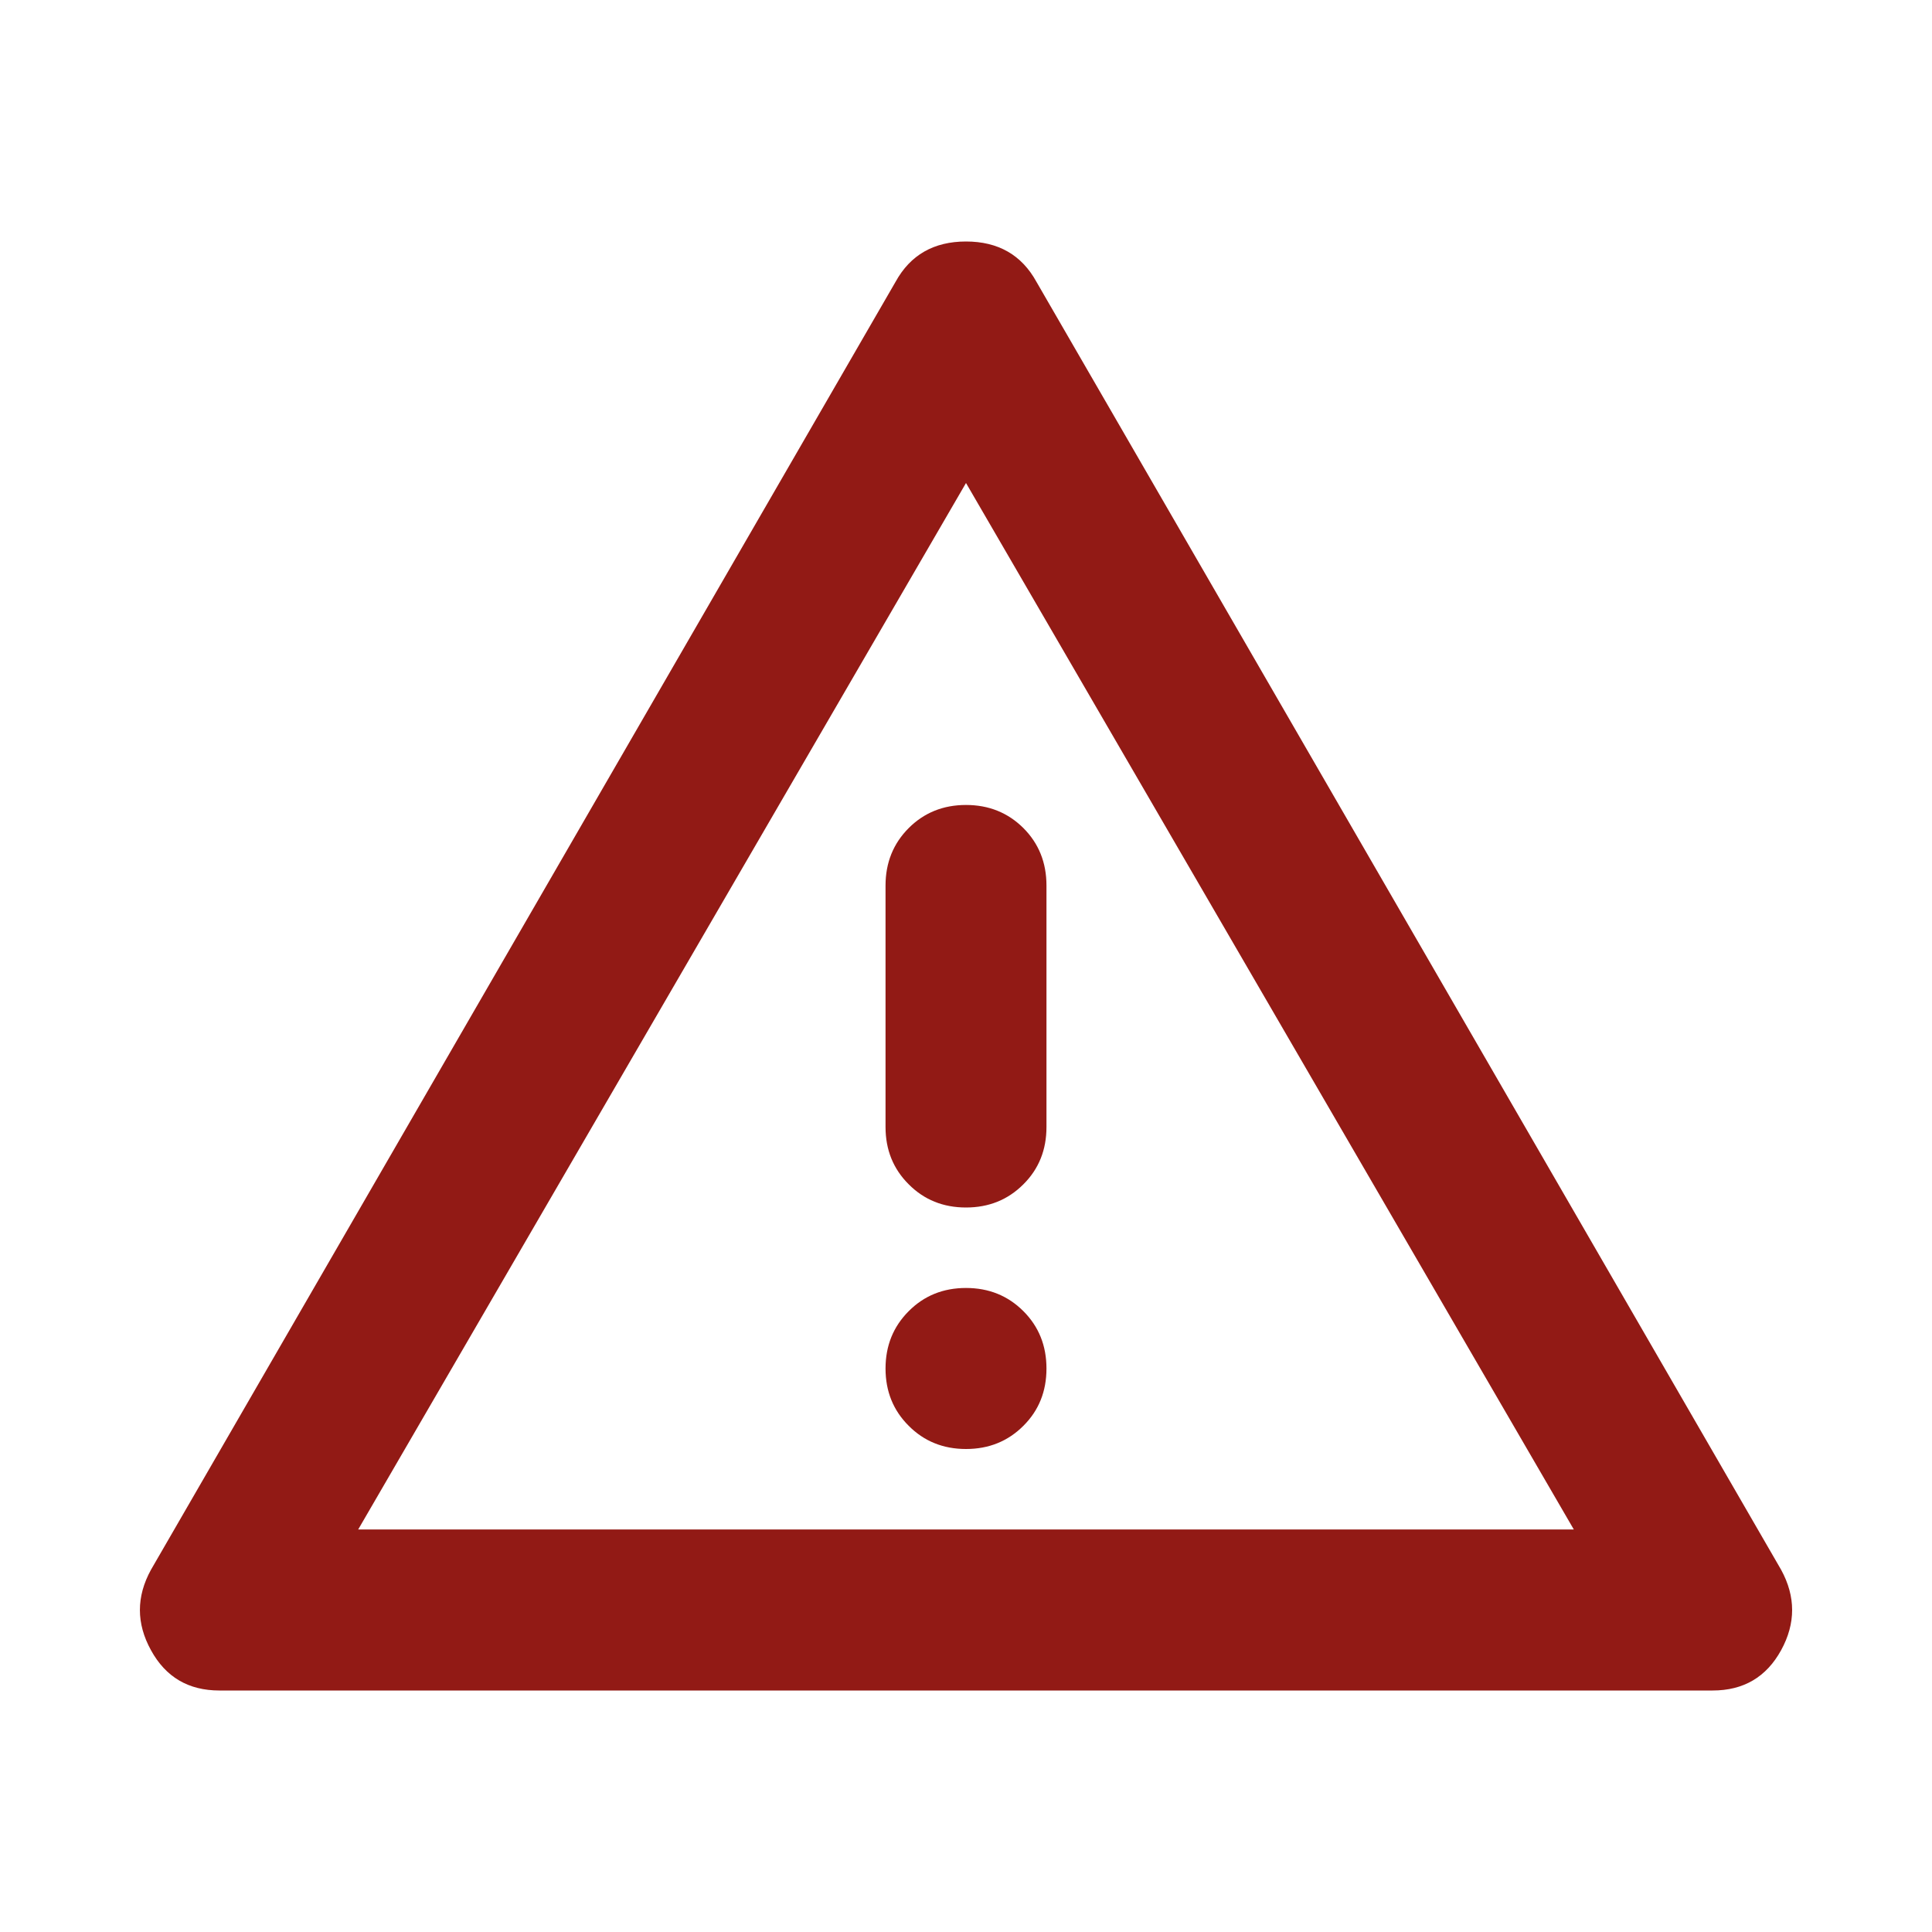 <svg width="20" height="20" viewBox="0 0 20 20" fill="none" xmlns="http://www.w3.org/2000/svg">
<path d="M2.271 17.5C1.951 17.5 1.715 17.361 1.563 17.083C1.41 16.806 1.41 16.528 1.563 16.25L9.271 2.917C9.424 2.639 9.667 2.5 10 2.5C10.333 2.5 10.576 2.639 10.729 2.917L18.438 16.25C18.59 16.528 18.59 16.806 18.438 17.083C18.285 17.361 18.049 17.5 17.729 17.5H2.271ZM10 8.333C9.764 8.333 9.566 8.413 9.407 8.572C9.247 8.732 9.167 8.931 9.167 9.167V11.667C9.167 11.903 9.247 12.101 9.407 12.26C9.566 12.42 9.764 12.5 10 12.5C10.236 12.5 10.434 12.42 10.594 12.26C10.754 12.101 10.833 11.903 10.833 11.667V9.167C10.833 8.931 10.754 8.732 10.594 8.572C10.434 8.413 10.236 8.333 10 8.333ZM10 15C10.236 15 10.434 14.92 10.594 14.76C10.754 14.601 10.833 14.403 10.833 14.167C10.833 13.931 10.754 13.733 10.594 13.573C10.434 13.413 10.236 13.333 10 13.333C9.764 13.333 9.566 13.413 9.407 13.573C9.247 13.733 9.167 13.931 9.167 14.167C9.167 14.403 9.247 14.601 9.407 14.76C9.566 14.92 9.764 15 10 15ZM3.708 15.833H16.292L10 5L3.708 15.833Z" fill="#921A15"/>
</svg>
